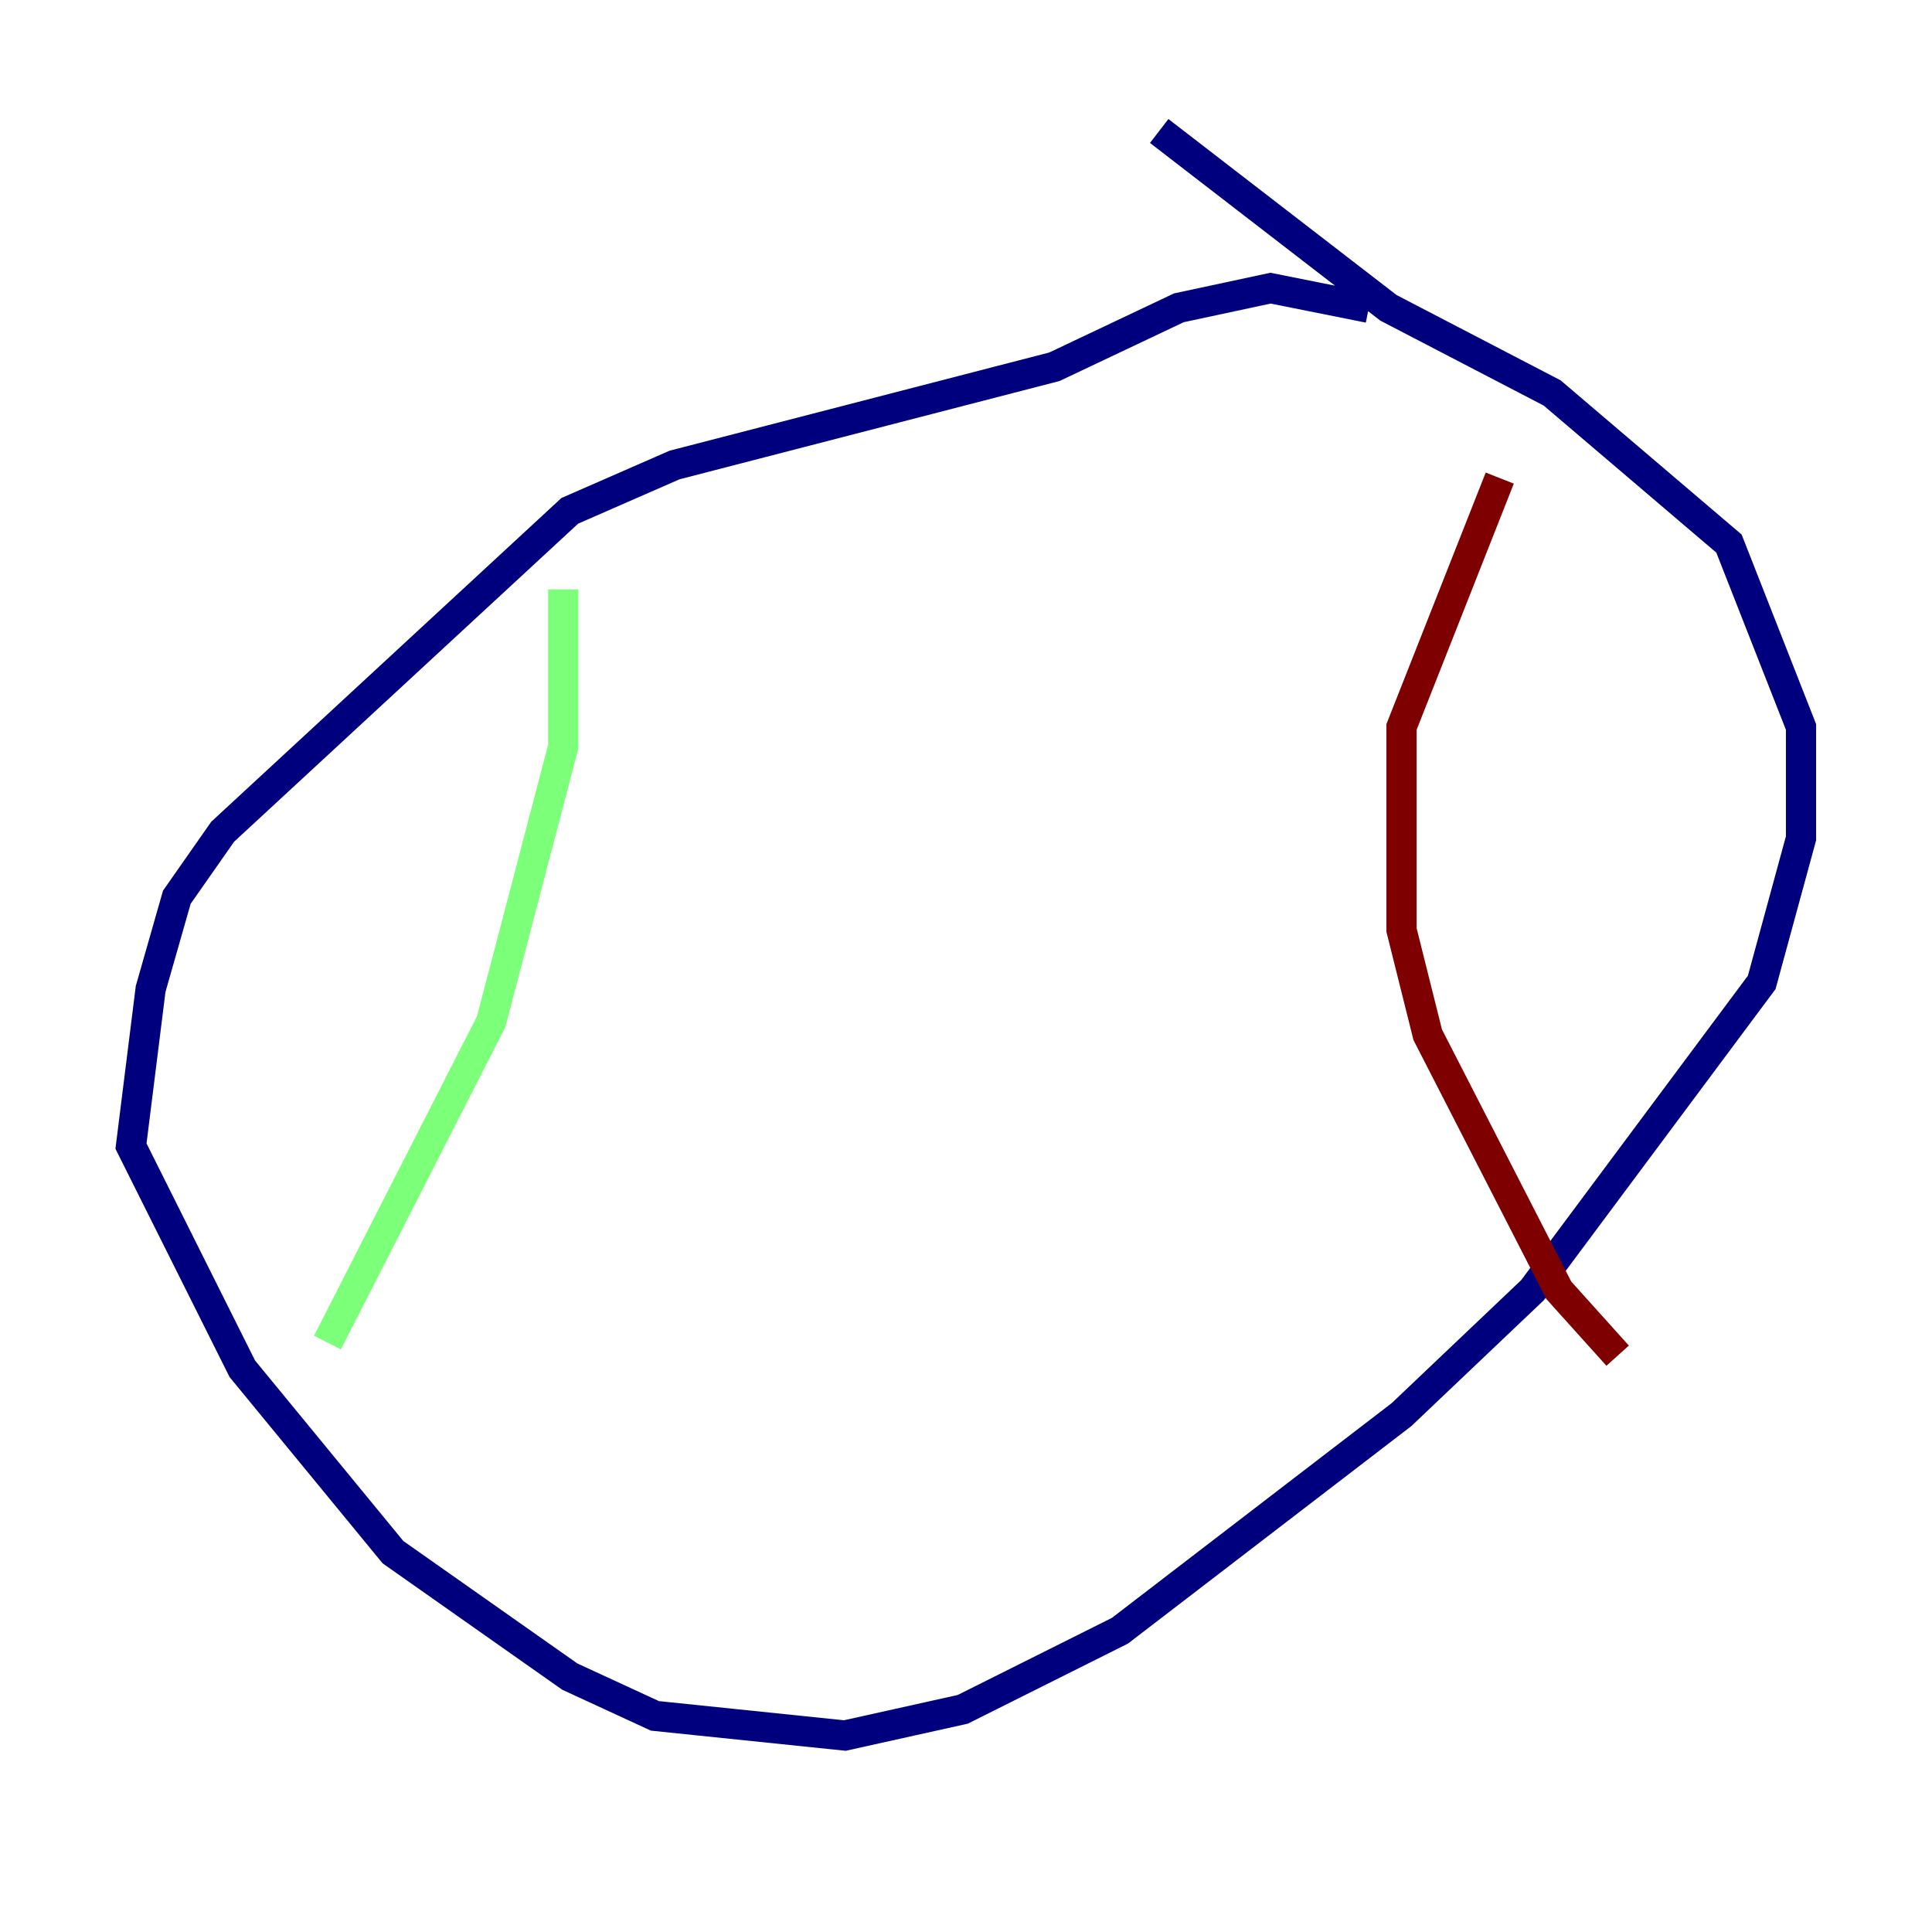 <?xml version="1.0" encoding="utf-8" ?>
<svg baseProfile="tiny" height="128" version="1.2" viewBox="0,0,128,128" width="128" xmlns="http://www.w3.org/2000/svg" xmlns:ev="http://www.w3.org/2001/xml-events" xmlns:xlink="http://www.w3.org/1999/xlink"><defs /><polyline fill="none" points="90.685,20.393 84.176,19.091 78.102,20.393 69.858,24.298 44.691,30.807 37.749,33.844 14.752,55.105 11.715,59.444 9.98,65.519 8.678,75.932 16.054,90.685 26.034,102.834 37.749,111.078 43.39,113.681 55.973,114.983 63.783,113.248 74.197,108.041 92.854,93.722 101.532,85.478 116.719,65.085 119.322,55.539 119.322,48.163 114.549,36.014 102.834,26.034 91.986,20.393 76.8,8.678" stroke="#00007f" stroke-width="2" /><polyline fill="none" points="37.315,39.051 37.315,49.464 32.542,67.688 21.695,88.949" stroke="#7cff79" stroke-width="2" /><polyline fill="none" points="99.363,31.675 92.854,48.163 92.854,61.614 94.59,68.556 103.268,85.478 107.173,89.817" stroke="#7f0000" stroke-width="2" /></svg>